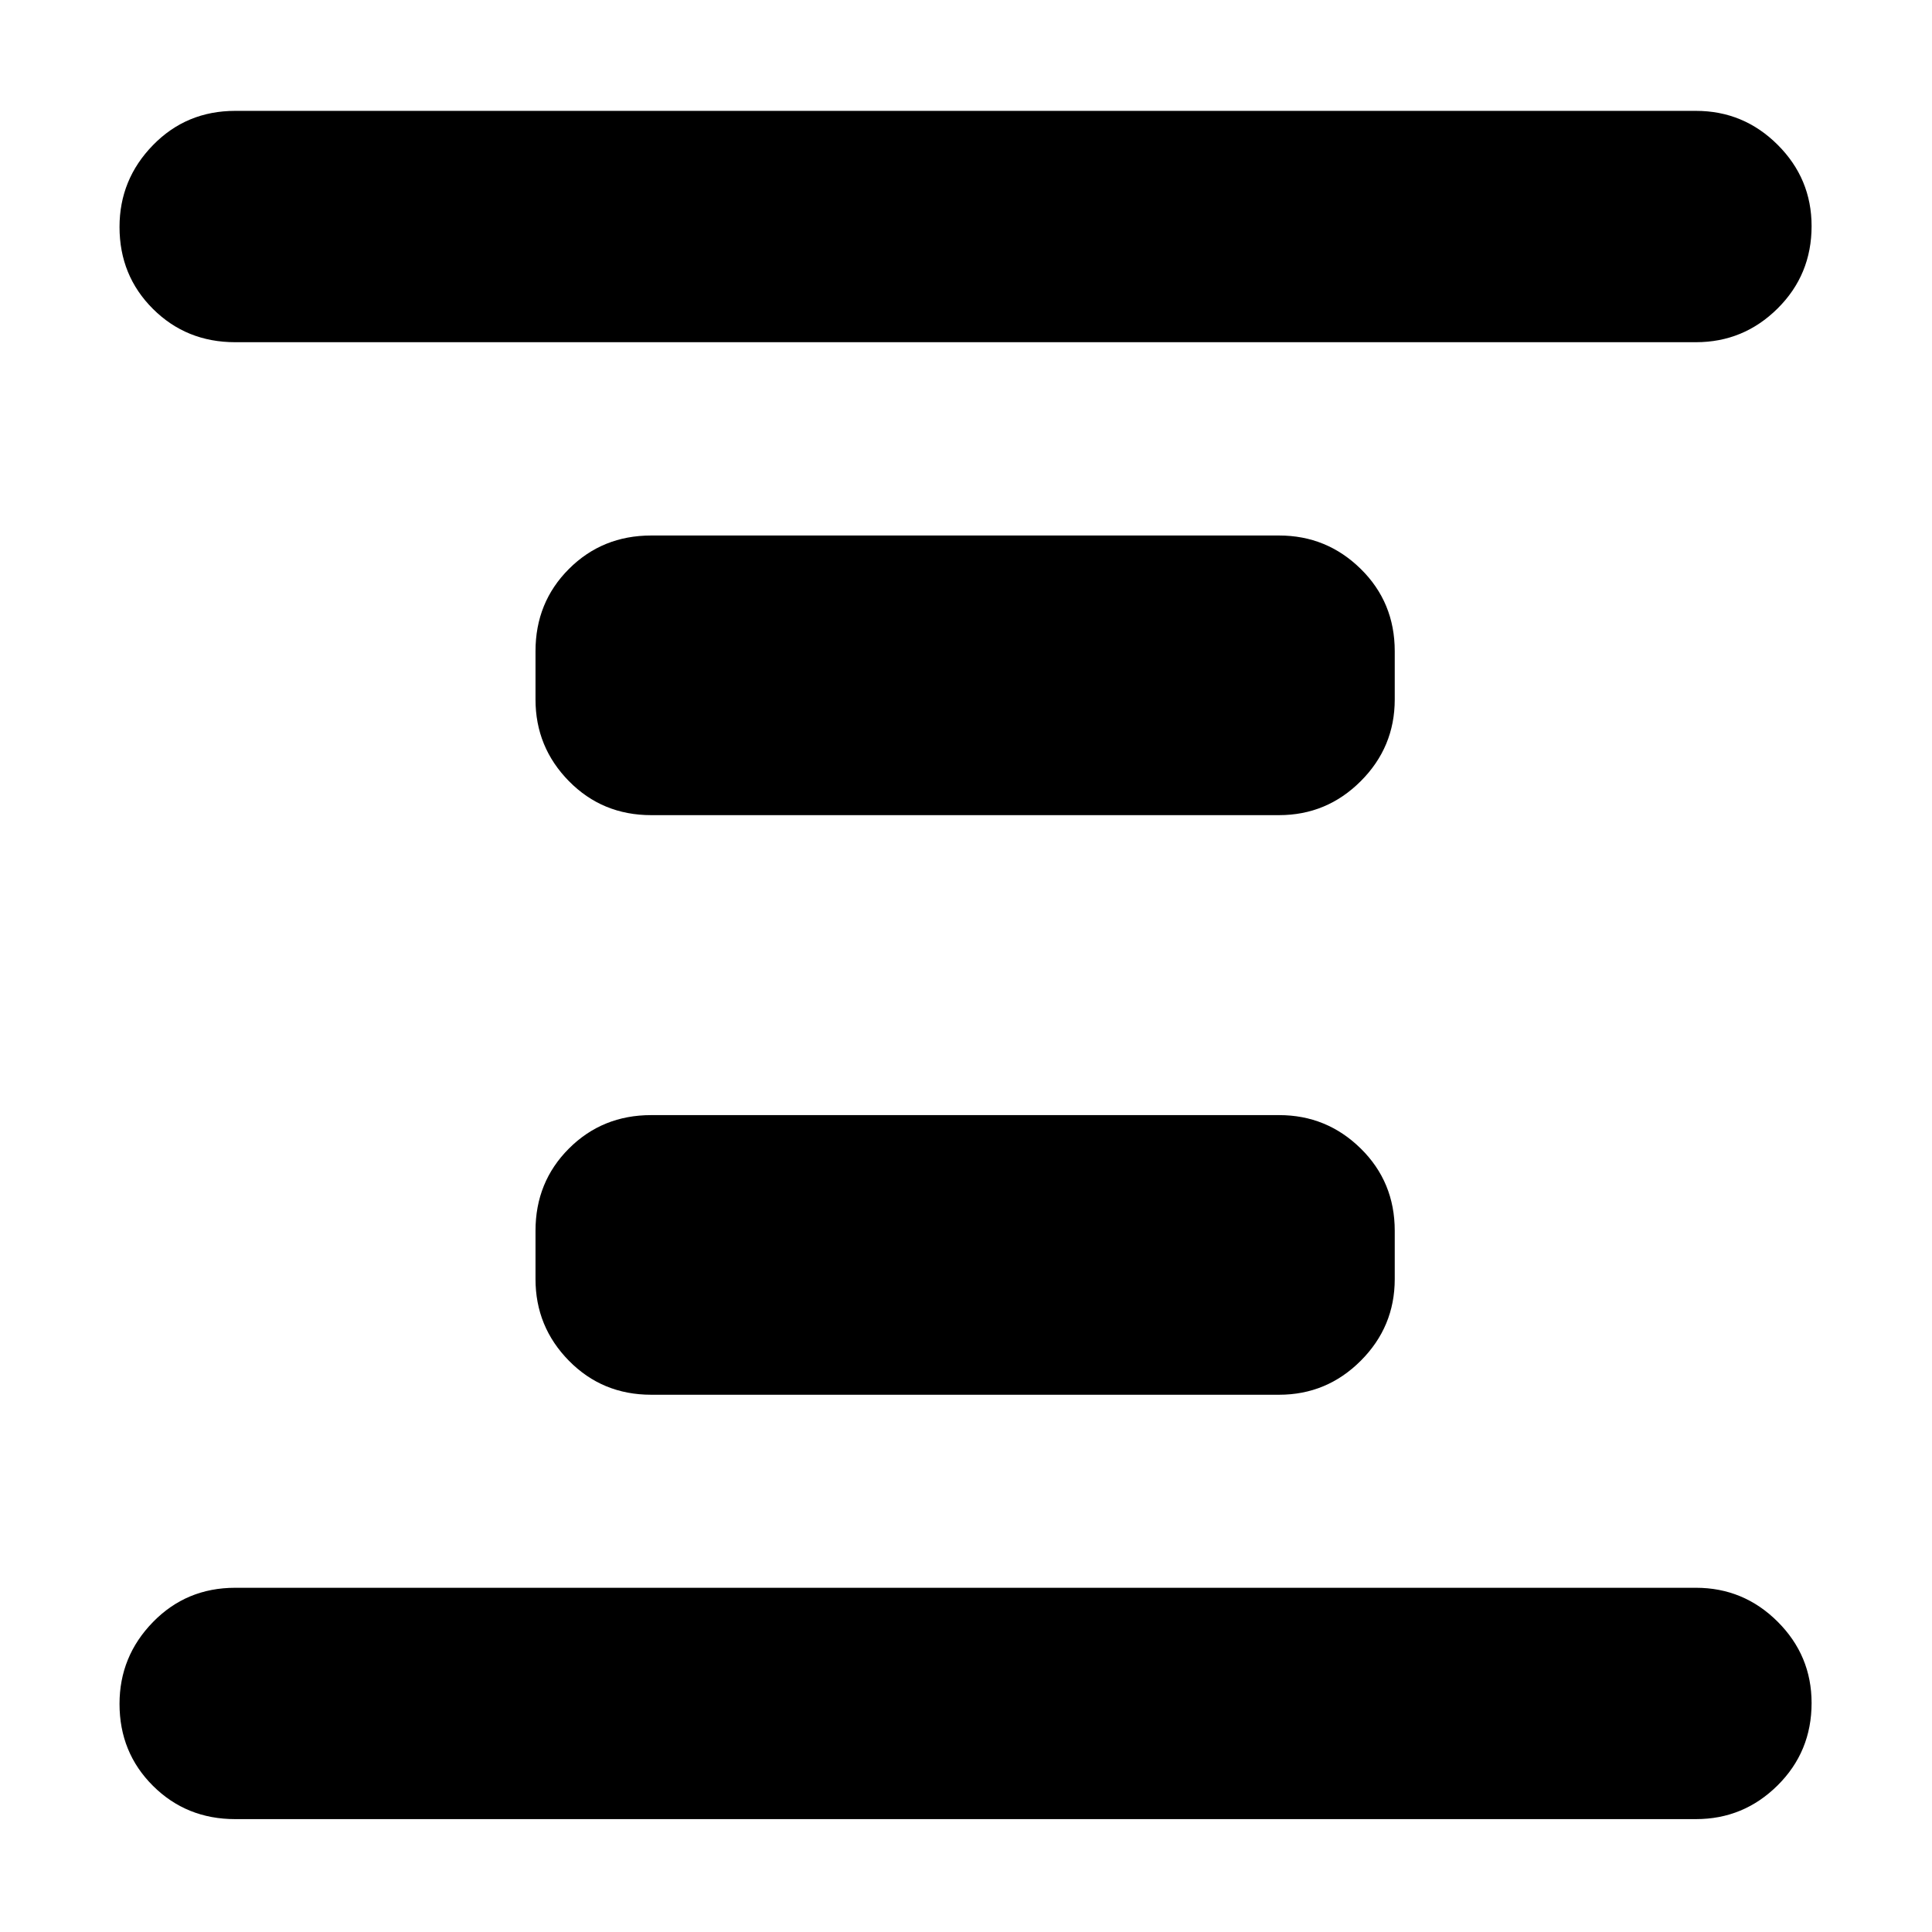 <svg xmlns="http://www.w3.org/2000/svg" height="20" viewBox="0 -960 960 960" width="20"><path d="M323.57-266.96q-24.26 0-40.87-16.89-16.61-16.89-16.61-40.58v-24q0-24.26 16.61-40.87 16.61-16.61 40.87-16.61h312q23.69 0 40.58 16.61 16.89 16.61 16.89 40.87v24q0 23.69-16.89 40.58-16.89 16.89-40.58 16.89h-312Zm0-288q-24.26 0-40.87-16.89-16.61-16.89-16.61-40.58v-24q0-24.26 16.61-40.87 16.61-16.61 40.87-16.61h312q23.69 0 40.58 16.61 16.89 16.61 16.89 40.87v24q0 23.69-16.89 40.58-16.89 16.89-40.58 16.89h-312ZM116.87-56.09q-24.26 0-40.87-16.55-16.61-16.55-16.61-40.71 0-23.61 16.61-40.65t40.87-17.04H842.7q23.69 0 40.58 16.83 16.89 16.83 16.89 40.43 0 24.17-16.89 40.93-16.89 16.76-40.58 16.76H116.87Zm0-733.87q-24.26 0-40.87-16.55-16.61-16.55-16.61-40.71 0-23.61 16.61-40.65t40.87-17.04H842.7q23.69 0 40.58 16.83 16.89 16.83 16.89 40.43 0 24.17-16.89 40.93-16.89 16.76-40.58 16.76H116.87Z"/></svg>